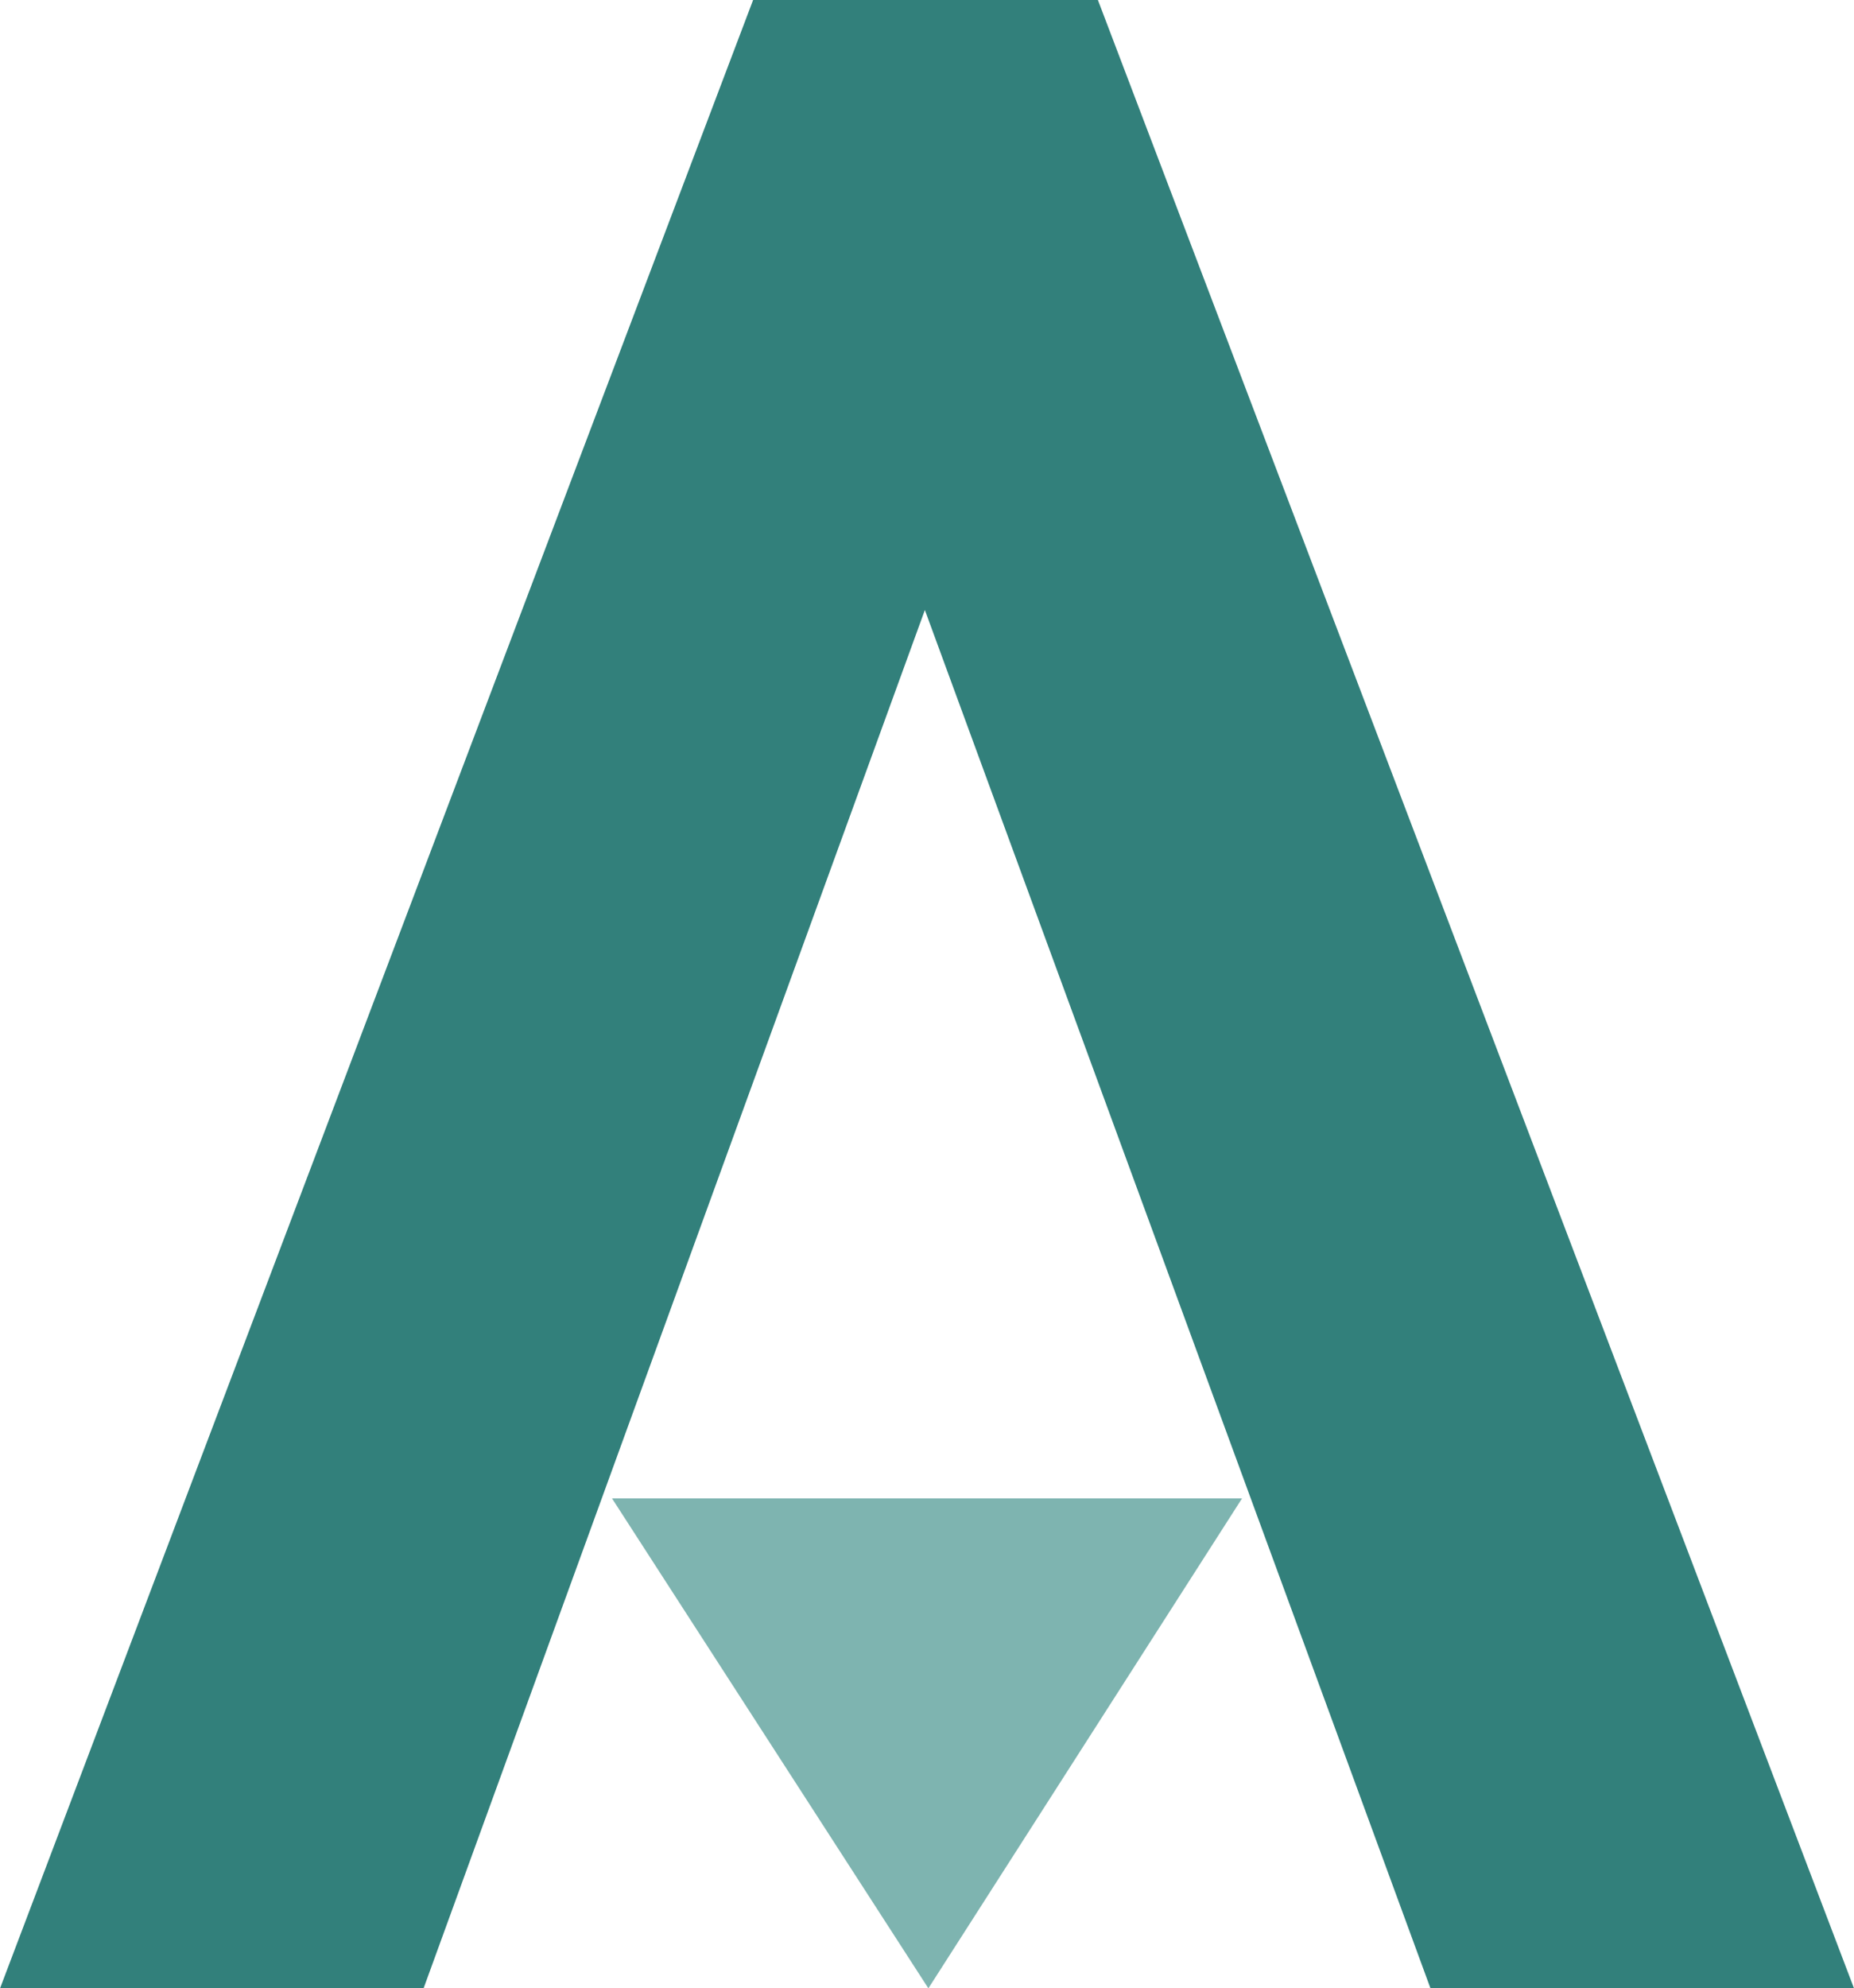 <?xml version="1.0" encoding="UTF-8" standalone="no"?>
<svg
   id="svg633482"
   viewBox="0 0 104.769 112.33"
   height="112.33"
   width="104.769"
   version="1.1"
   sodipodi:docname="allocado_a_icon_dark.svg"
   inkscape:version="1.3.1 (9b9bdc1480, 2023-11-25, custom)"
   xmlns:inkscape="http://www.inkscape.org/namespaces/inkscape"
   xmlns:sodipodi="http://sodipodi.sourceforge.net/DTD/sodipodi-0.dtd"
   xmlns="http://www.w3.org/2000/svg"
   xmlns:svg="http://www.w3.org/2000/svg"
   xmlns:rdf="http://www.w3.org/1999/02/22-rdf-syntax-ns#"
   xmlns:cc="http://creativecommons.org/ns#"
   xmlns:dc="http://purl.org/dc/elements/1.1/">
  <sodipodi:namedview
     id="namedview7"
     pagecolor="#ffffff"
     bordercolor="#000000"
     borderopacity="0.25"
     inkscape:showpageshadow="2"
     inkscape:pageopacity="0.0"
     inkscape:pagecheckerboard="0"
     inkscape:deskcolor="#d1d1d1"
     inkscape:export-bgcolor="#ffffff00"
     inkscape:zoom="1.0638021"
     inkscape:cx="342.63892"
     inkscape:cy="143.35373"
     inkscape:window-width="1920"
     inkscape:window-height="1003"
     inkscape:window-x="0"
     inkscape:window-y="0"
     inkscape:window-maximized="1"
     inkscape:current-layer="title" />
  <defs
     id="defs633486" />
  <linearGradient
     spreadMethod="pad"
     y2="0.3"
     x2="-0.1"
     y1="1.2"
     x1="0.3"
     id="3d_gradient2-logo-9b4d2fc0-a8e1-48dd-aa00-516e18028b84">
    <stop
       id="stop633463"
       stop-opacity="1"
       stop-color="#ffffff"
       offset="0%" />
    <stop
       id="stop633465"
       stop-opacity="1"
       stop-color="#000000"
       offset="100%" />
  </linearGradient>
  <linearGradient
     gradientTransform="rotate(-30)"
     spreadMethod="pad"
     y2="0.3"
     x2="-0.1"
     y1="1.2"
     x1="0.3"
     id="3d_gradient3-logo-9b4d2fc0-a8e1-48dd-aa00-516e18028b84">
    <stop
       id="stop633468"
       stop-opacity="1"
       stop-color="#ffffff"
       offset="0%" />
    <stop
       id="stop633470"
       stop-opacity="1"
       stop-color="#cccccc"
       offset="50%" />
    <stop
       id="stop633472"
       stop-opacity="1"
       stop-color="#000000"
       offset="100%" />
  </linearGradient>
  <g
     id="logo-group"
     transform="translate(-77.836,-328.056)"
     inkscape:export-filename="allocado_icon_text_light.png"
     inkscape:export-xdpi="255"
     inkscape:export-ydpi="255">
    <g
       id="title"
       style="font-style:normal;font-weight:700;font-size:72px;line-height:1;font-family:'Brandmark1 Bold Color';font-variant-ligatures:normal;text-align:center;text-anchor:middle">
      <g
         id="path633491"
         aria-label="A"
         transform="matrix(2,0,0,2,-543.888,435.336)">
        <polygon
           class="c1"
           points="99.939,89.148 114.225,128.083 126.192,128.083 104.828,71.917 95.086,71.917 73.808,128.083 85.775,128.083 "
           transform="translate(237.055,-125.557)"
           stroke-width="0"
           stroke-linejoin="miter"
           stroke-miterlimit="2"
           fill="#98c5c1"
           stroke="#98c5c1"
           id="polygon1"
           style="fill:#32807b;fill-opacity:1" />
        <polygon
           class="c3"
           points="108.901,114.243 100.038,128.083 91.099,114.243 "
           transform="translate(237.055,-125.557)"
           stroke-width="0"
           stroke-linejoin="miter"
           stroke-miterlimit="2"
           fill="#3c9d96"
           stroke="#3c9d96"
           id="polygon2"
           style="fill:#7eb4b0;fill-opacity:1" />
      </g>
    </g>
  </g>
</svg>
